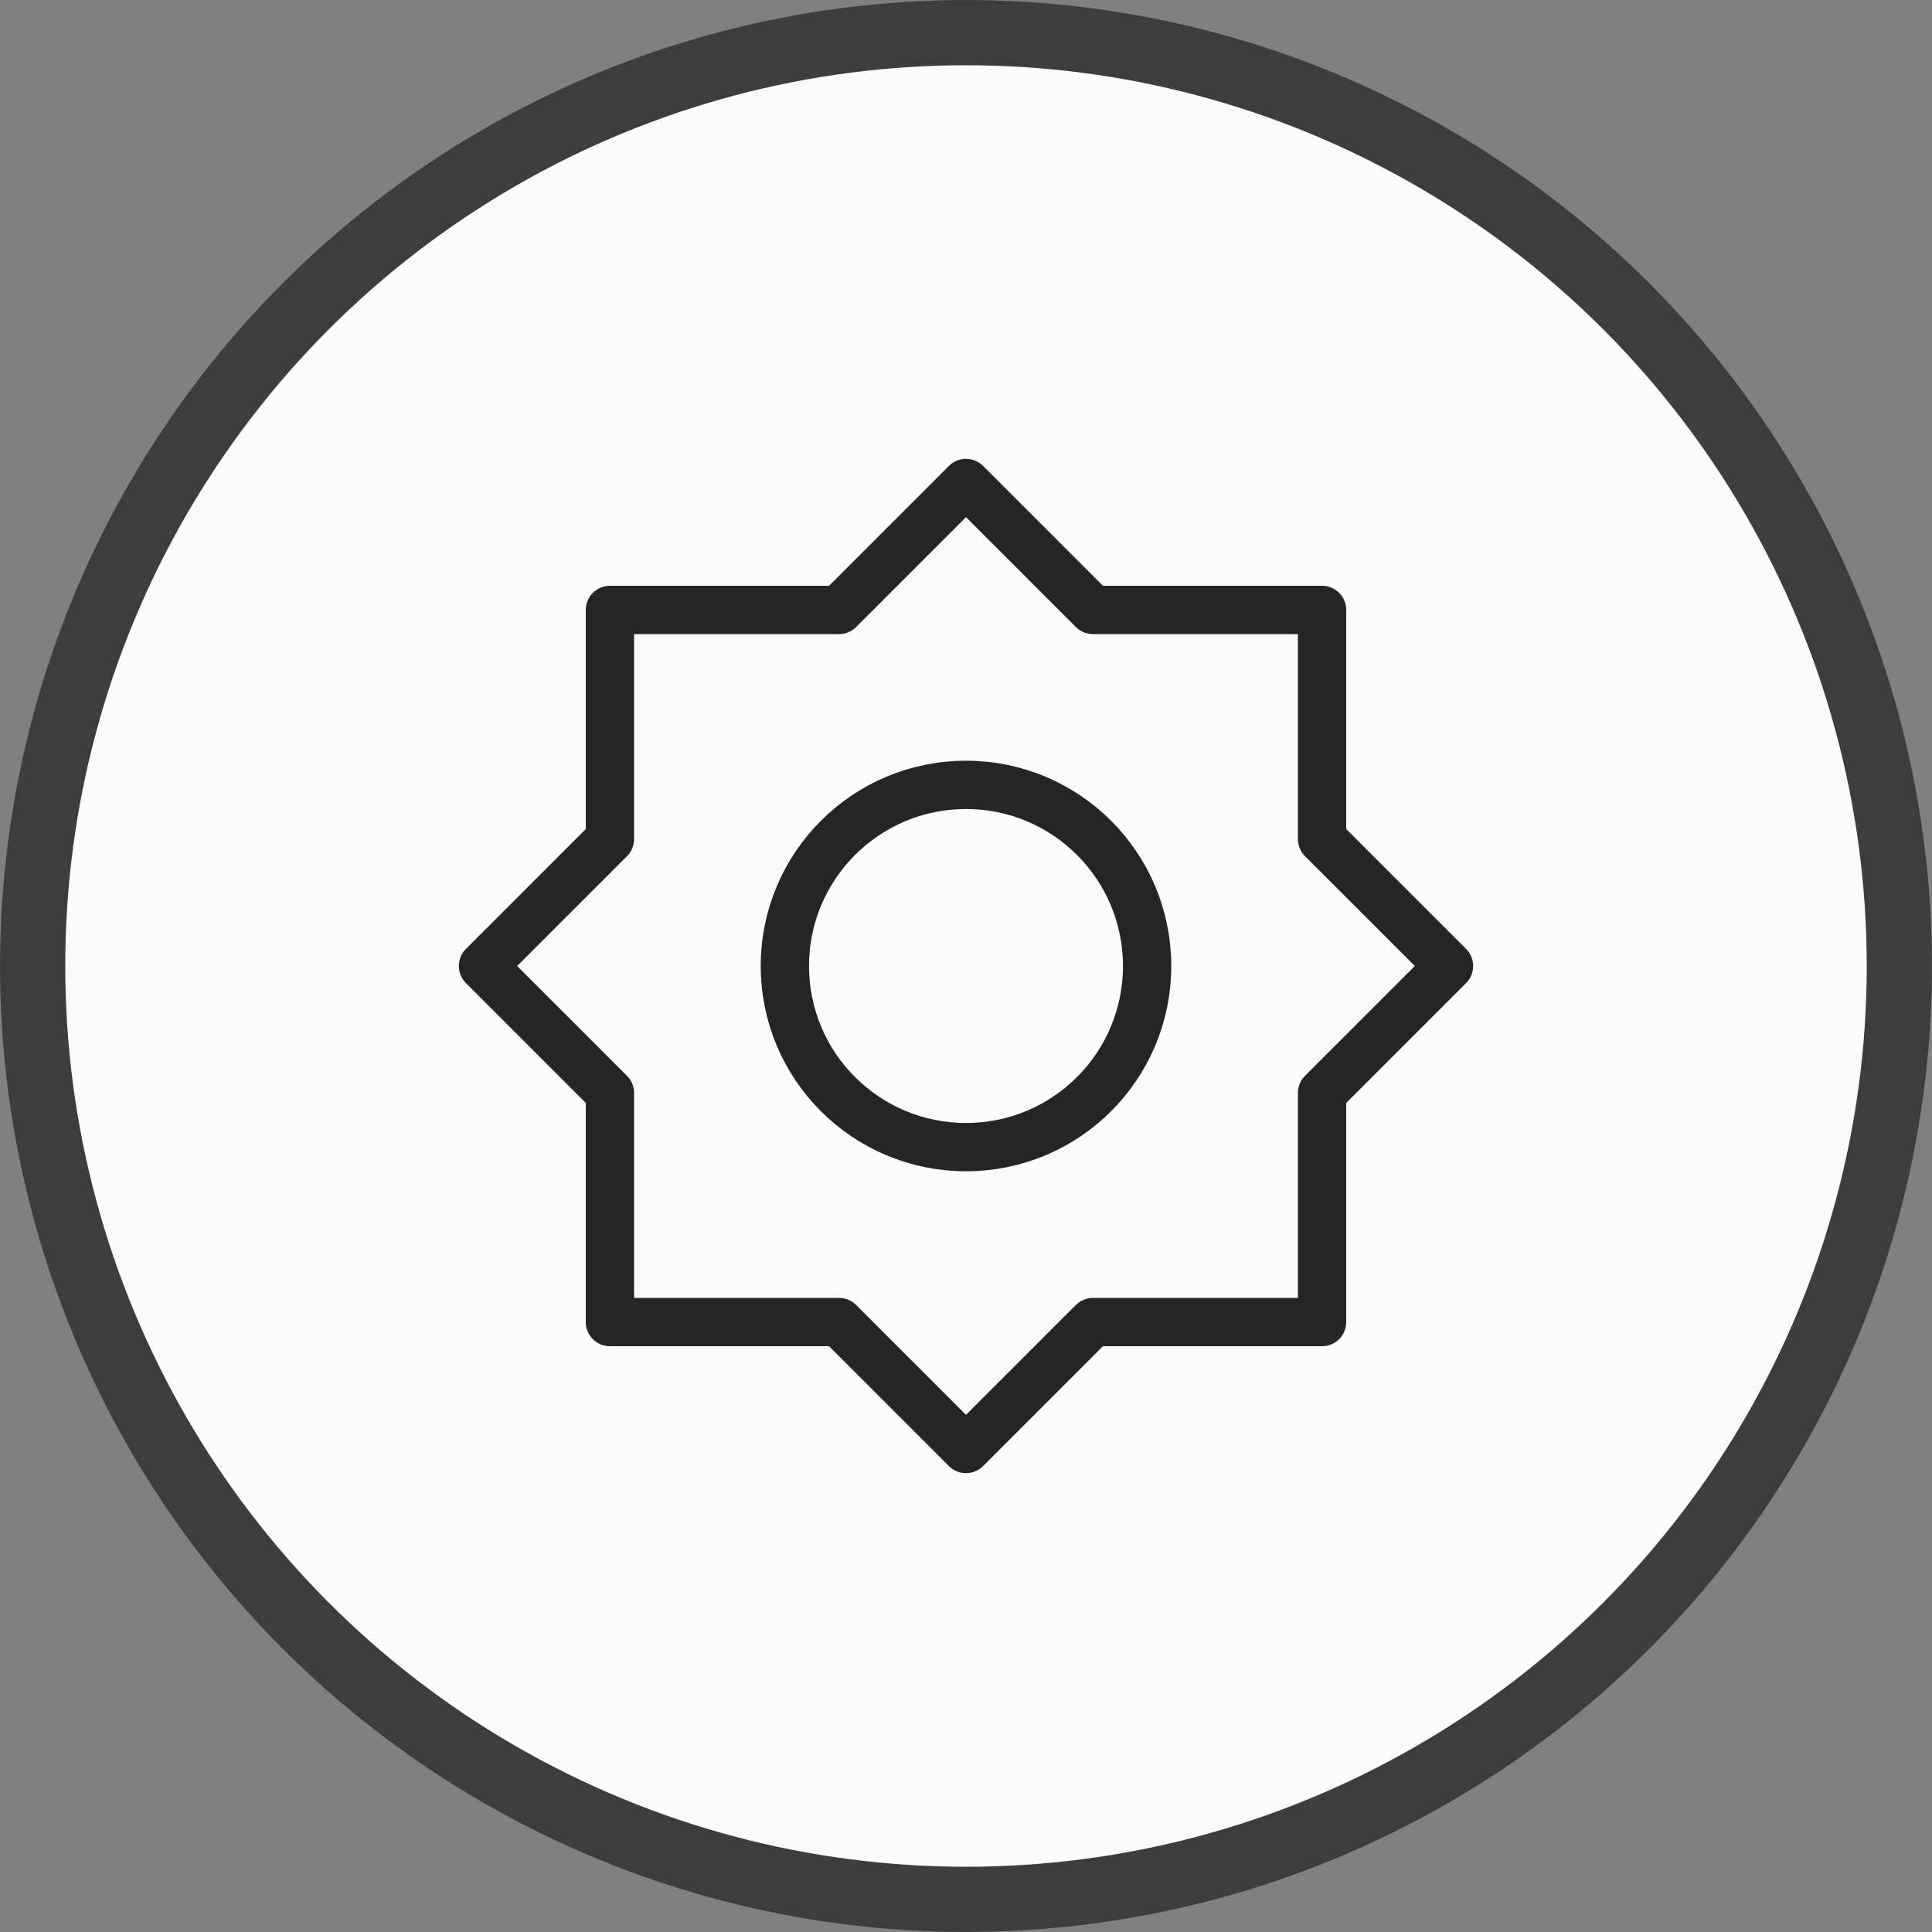 <svg width="20" height="20" viewBox="0 0 20 20" fill="none" xmlns="http://www.w3.org/2000/svg">
<rect x="0" y="0" width="20" height="20" fill="#808080" stroke="none"/>
<circle cx="10" cy="10" r="9.662" fill="#FBFBFB" stroke="#3D3D3D" stroke-width="0.675"/>
<path d="M13.686 11.314L15 10L13.686 8.686V6.314H11.314L10 5L8.686 6.314H6.314V8.686L5 10L6.314 11.314V13.686H8.686L10 15L11.314 13.686H13.686V11.314Z" stroke="#252525" stroke-width="0.5" stroke-linecap="round" stroke-linejoin="round"/>
<path d="M10 11.875C11.036 11.875 11.875 11.036 11.875 10C11.875 8.964 11.036 8.125 10 8.125C8.964 8.125 8.125 8.964 8.125 10C8.125 11.036 8.964 11.875 10 11.875Z" stroke="#252525" stroke-width="0.5" stroke-linecap="round" stroke-linejoin="round"/>
</svg>
